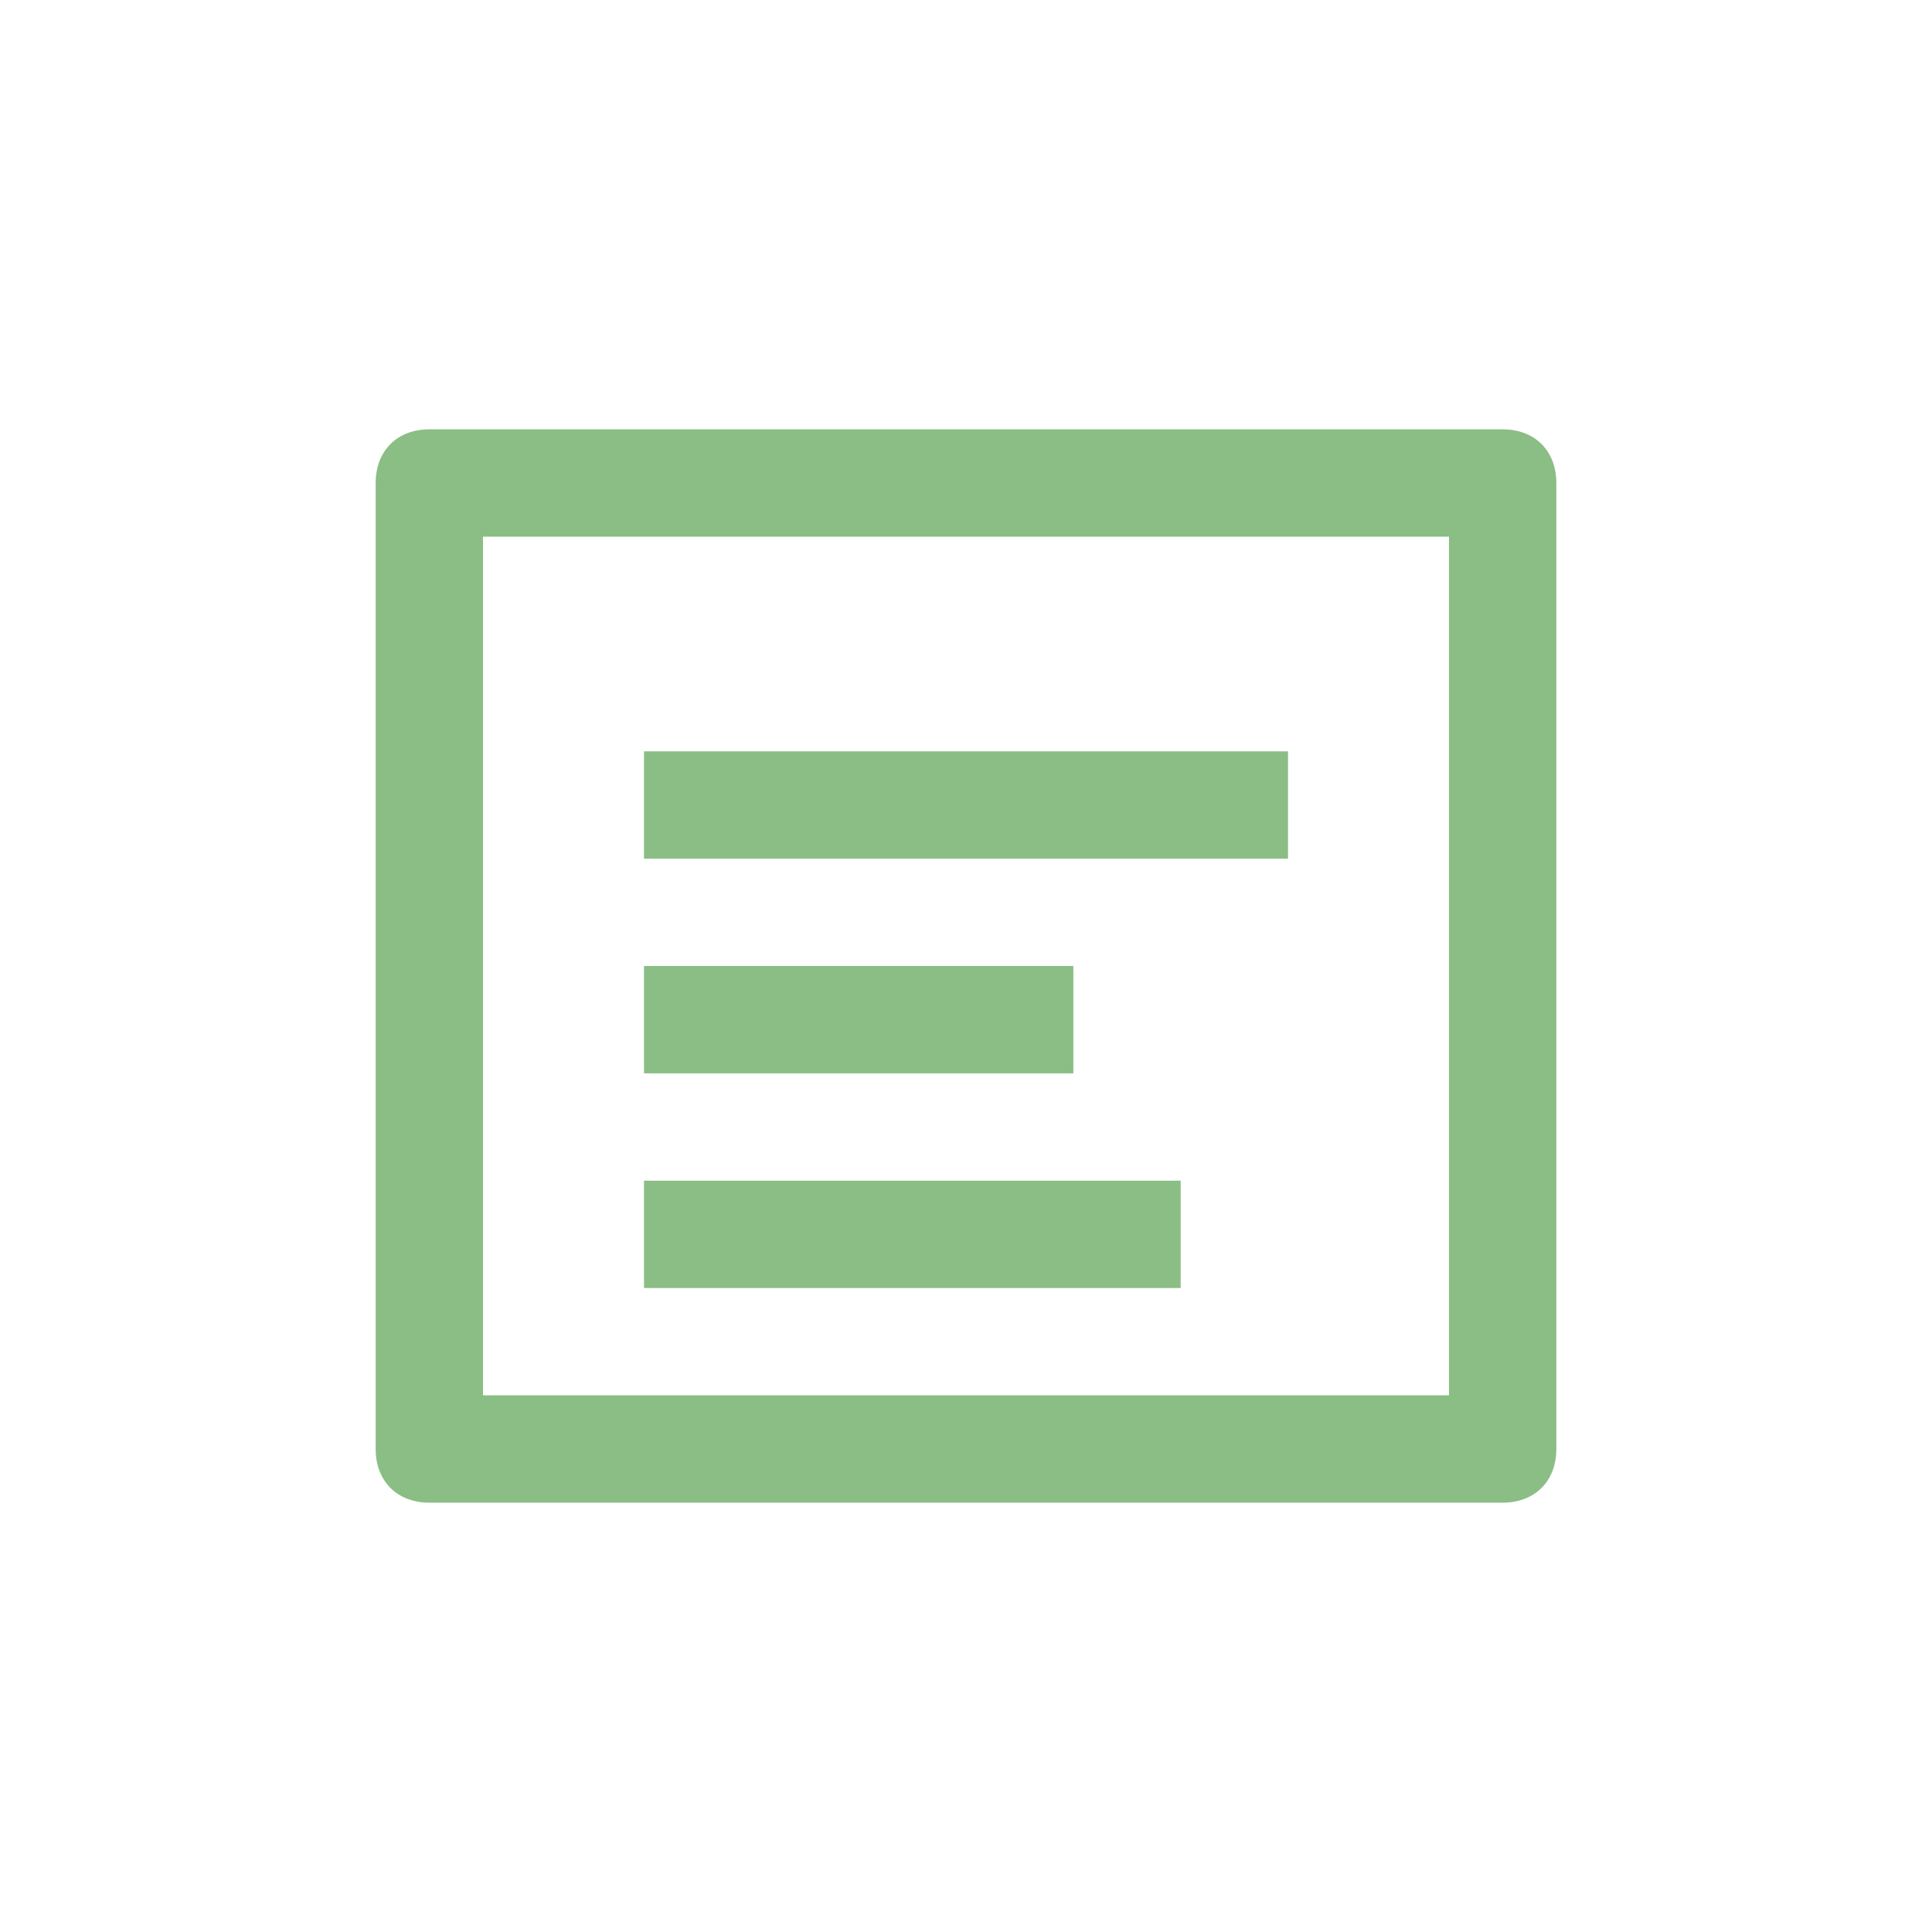  <svg xmlns="http://www.w3.org/2000/svg" width="36" height="36" viewBox="0 0 36 36" fill="none">
  <path d="M28 8H8C7.4 8 7 8.4 7 9V27C7 27.6 7.4 28 8 28H28C28.6 28 29 27.6 29 27V9C29 8.4 28.6 8 28 8ZM27 26H9V10H27V26Z" fill="#8ABE84"/>
  <path d="M12 14H24V16H12V14ZM12 18H20V20H12V18ZM12 22H22V24H12V22Z" fill="#8ABE84"/>
</svg> 